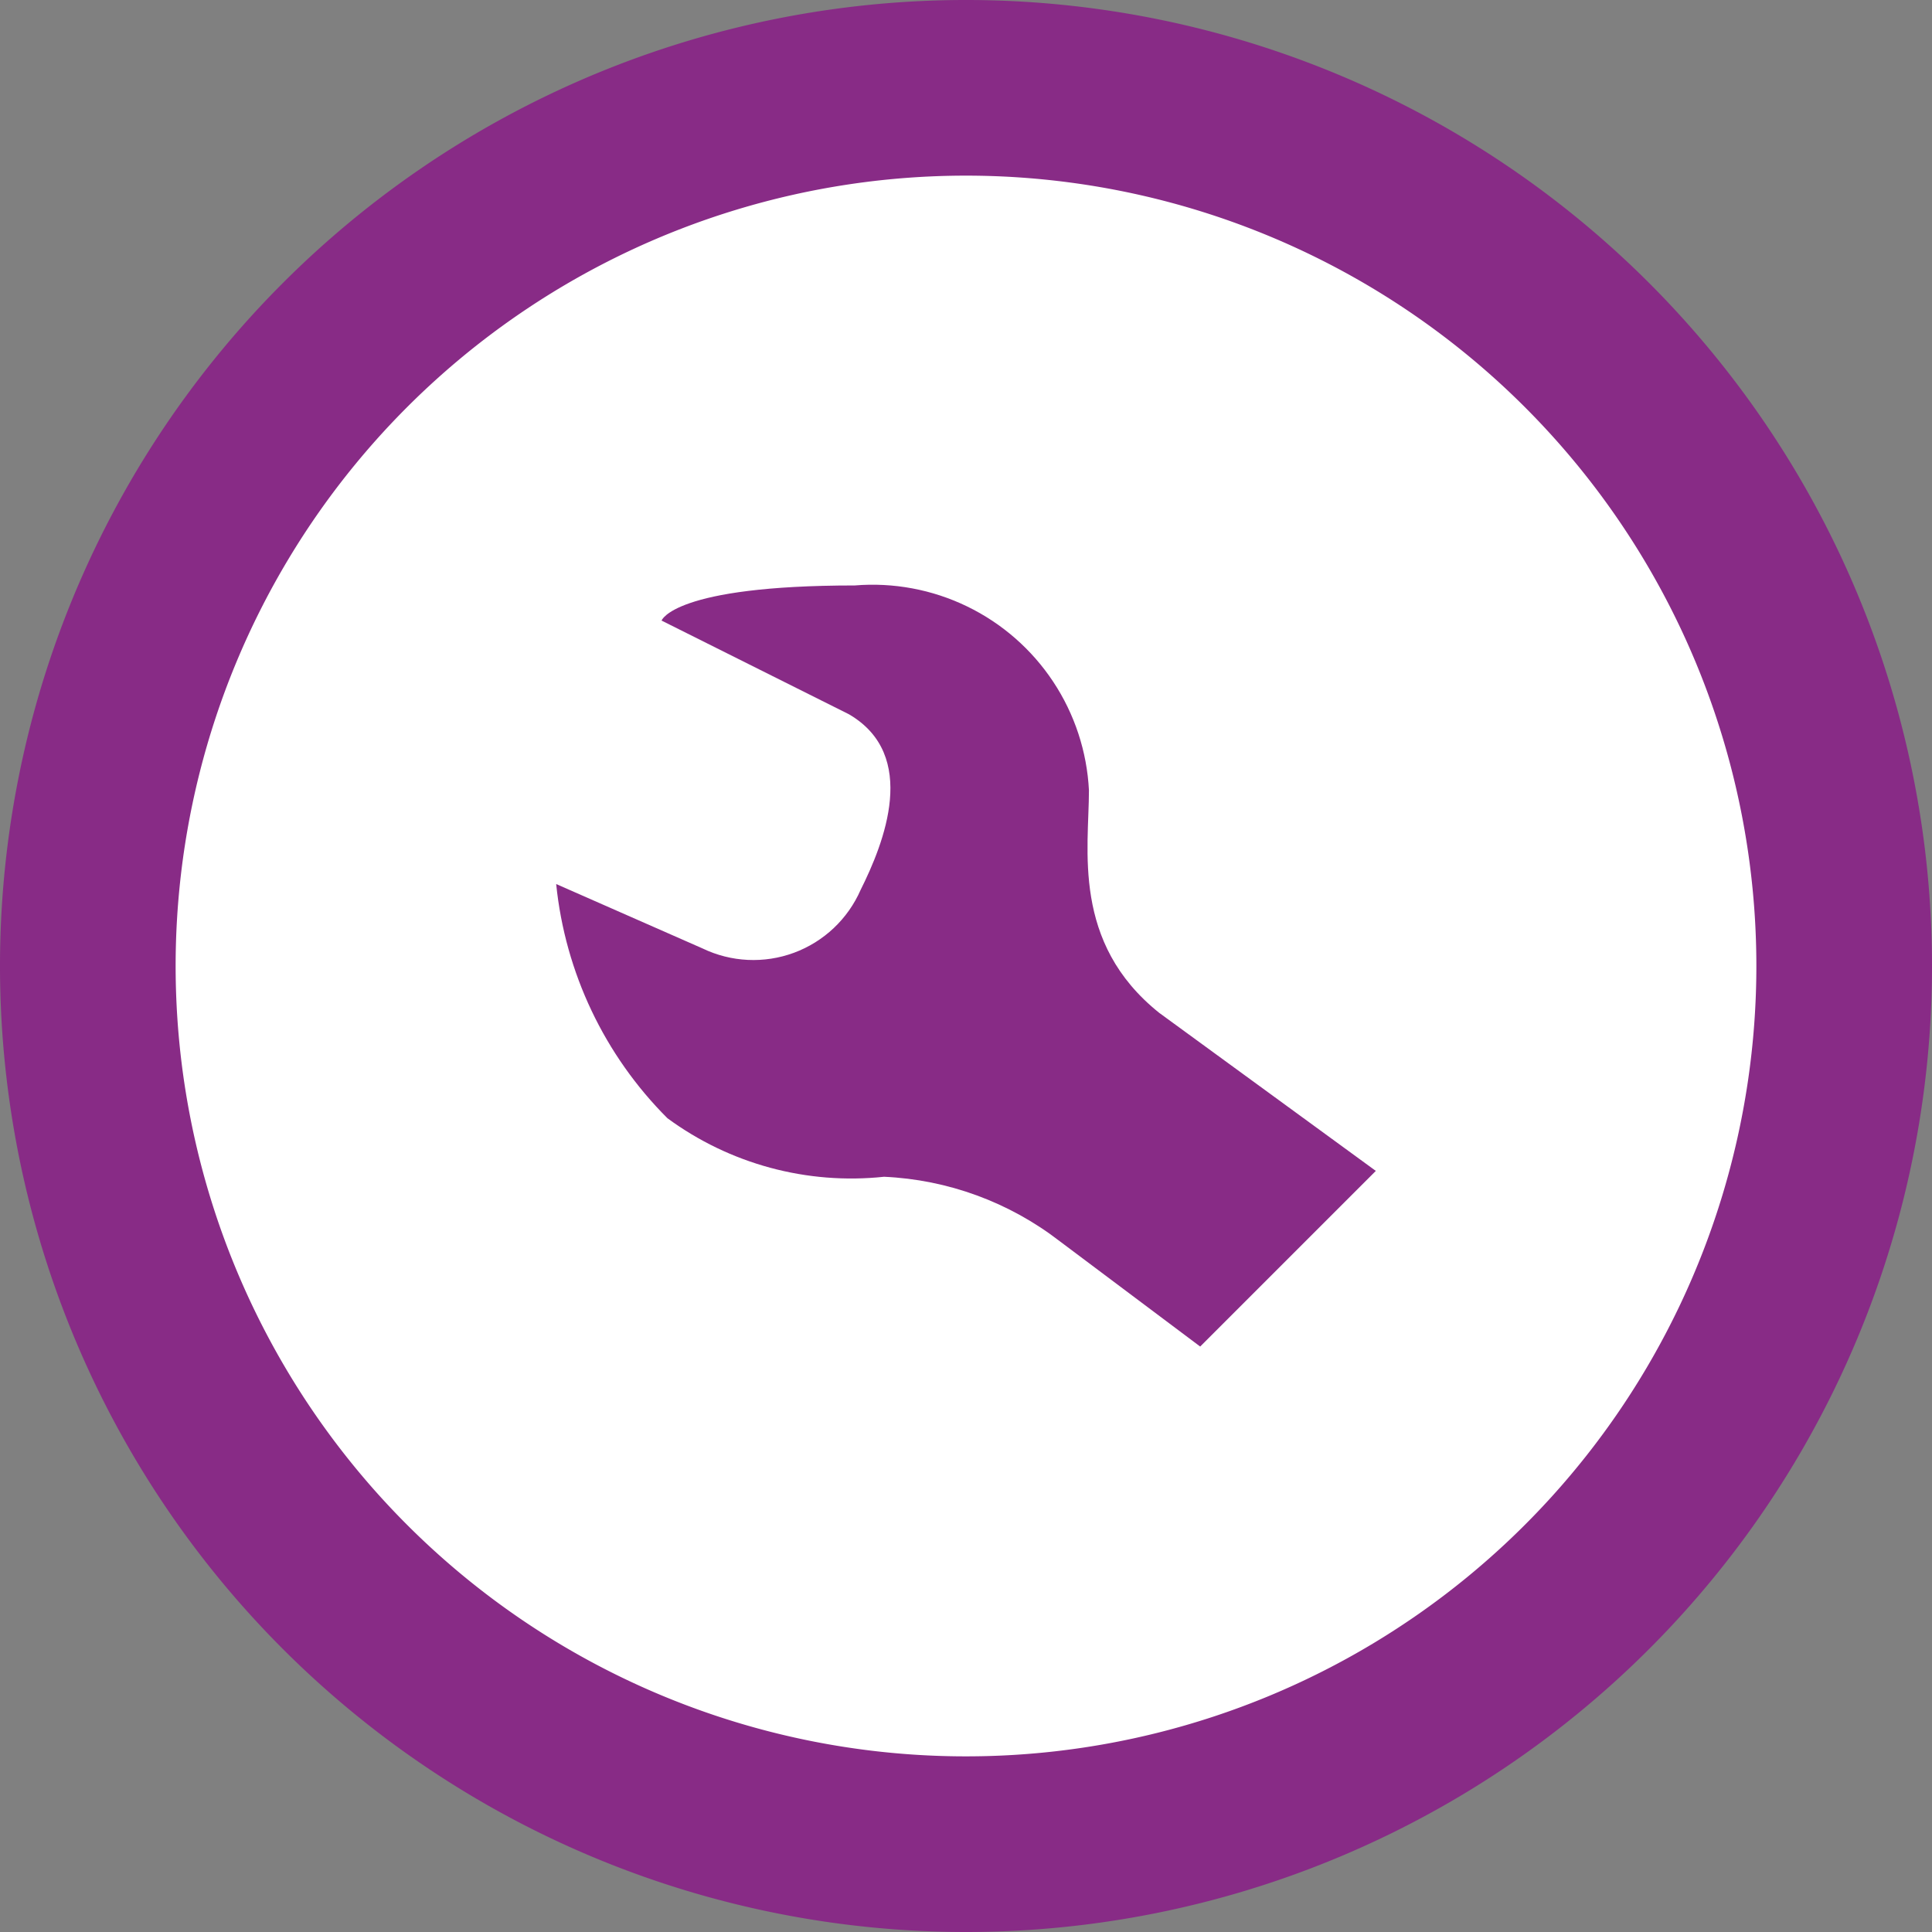 <svg id="Layer_1" data-name="Layer 1" xmlns="http://www.w3.org/2000/svg" xmlns:xlink="http://www.w3.org/1999/xlink" viewBox="0 0 33 33"><rect x="0" y="0" width="33" height="33" fill="#808080" stroke="none"/><defs><style>.cls-1,.cls-2{fill:none;}.cls-1{clip-rule:evenodd;}.cls-3{fill:#fff;}.cls-4{fill:#882b86;}.cls-5{clip-path:url(#clip-path);}.cls-6{clip-path:url(#clip-path-2);}</style><clipPath id="clip-path" transform="translate(0 0)"><path class="cls-1" d="M23.5,20l-3.7-2.7c-1.5-1.2-1.2-2.8-1.2-3.8a3.7,3.7,0,0,0-4-3.5c-3.1,0-3.3.6-3.3.6l3.2,1.6c1.2.7.6,2.2.2,3a2,2,0,0,1-2.7,1L9.5,15.1a6.6,6.6,0,0,0,1.9,4,5.3,5.3,0,0,0,3.7,1,5.3,5.3,0,0,1,3,1.1L20.5,23"/></clipPath><clipPath id="clip-path-2" transform="translate(0 0)"><rect class="cls-2" x="-760.5" y="-234" width="1280" height="755"/></clipPath></defs><title>pin_planned</title><circle class="cls-3" cx="16.5" cy="16.5" r="15"/><path class="cls-4" d="M16.5,33A16.5,16.5,0,1,1,33,16.5,16.5,16.5,0,0,1,16.5,33Zm0-30A13.5,13.5,0,1,0,30,16.5,13.5,13.5,0,0,0,16.5,3Z" transform="translate(0 0)"/><g class="cls-5"><g class="cls-6"><rect class="cls-4" x="4.5" y="5" width="24" height="23"/></g></g></svg>